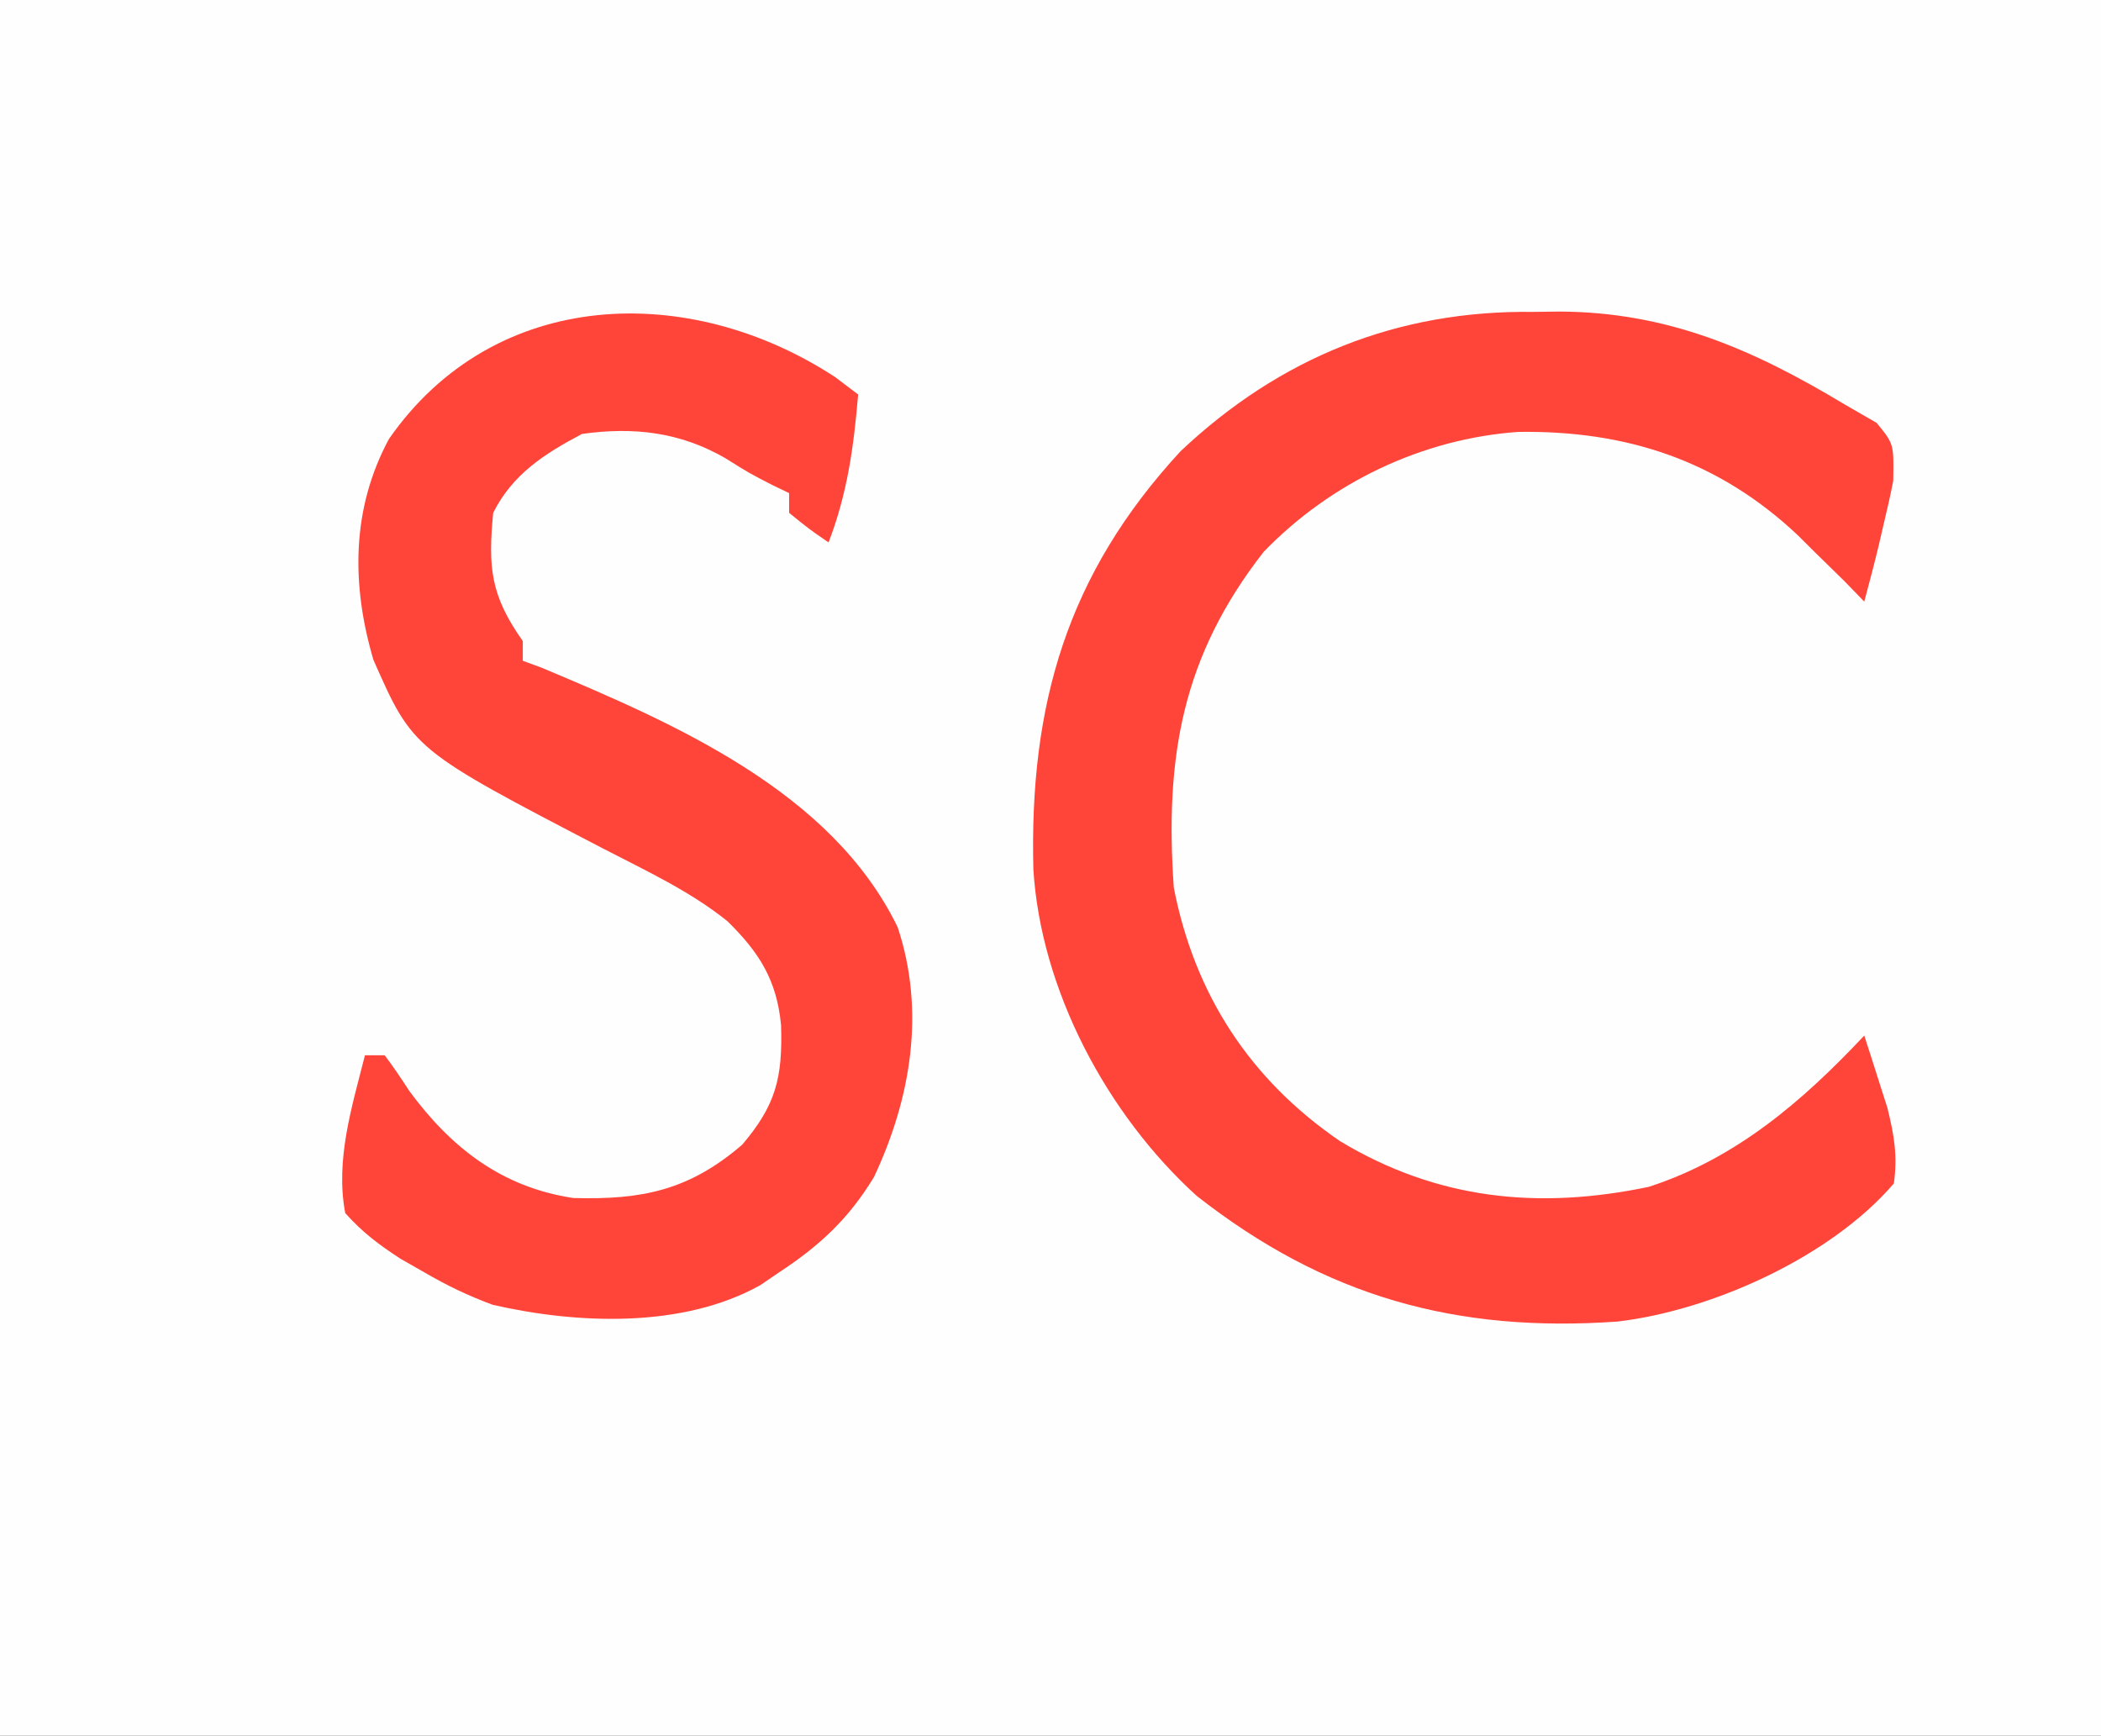 <?xml version="1.0" encoding="UTF-8"?>
<svg version="1.1" xmlns="http://www.w3.org/2000/svg" width="213" height="176">
<rect width="100%" height="100%" fill="#333333" stroke="none"/>
<path d="M0 0 C70.29 0 140.58 0 213 0 C213 58.08 213 116.16 213 176 C142.71 176 72.42 176 0 176 C0 117.92 0 59.84 0 0 Z " fill="#FFFEFE" transform="translate(0,0)"/>
<path d="M0 0 C1.316 -0.017 1.316 -0.017 2.658 -0.035 C13.63 0.013 22.276 3.785 31.562 9.375 C32.635 9.994 33.708 10.613 34.812 11.25 C36.562 13.375 36.562 13.375 36.5 17.125 C36.222 18.549 35.907 19.966 35.562 21.375 C35.387 22.133 35.212 22.891 35.031 23.672 C34.571 25.58 34.07 27.479 33.562 29.375 C32.572 28.354 32.572 28.354 31.562 27.312 C30.566 26.33 29.565 25.351 28.562 24.375 C27.981 23.797 27.4 23.22 26.801 22.625 C18.75 15.047 9.421 12.009 -1.508 12.168 C-11.243 12.856 -20.526 17.291 -27.324 24.328 C-35.594 34.91 -37.359 45.15 -36.438 58.375 C-34.327 69.218 -28.704 77.847 -19.574 84.09 C-9.732 90.01 0.523 91.057 11.719 88.715 C20.551 85.849 27.291 80.051 33.562 73.375 C34.071 74.935 34.569 76.498 35.062 78.062 C35.341 78.933 35.619 79.803 35.906 80.699 C36.587 83.476 36.957 85.538 36.562 88.375 C30.185 95.807 18.182 101.235 8.562 102.375 C-7.784 103.53 -21.071 99.871 -34.125 89.625 C-43.193 81.39 -49.919 68.798 -50.676 56.504 C-51.084 39.863 -47.285 26.619 -35.75 14.125 C-25.652 4.595 -13.722 -0.181 0 0 Z " fill="#FF453A" transform="translate(155.438,31.625)"/>
<path d="M0 0 C0.763 0.578 1.526 1.155 2.312 1.75 C1.867 7.023 1.229 11.768 -0.688 16.75 C-2.688 15.375 -2.688 15.375 -4.688 13.75 C-4.688 13.09 -4.688 12.43 -4.688 11.75 C-5.244 11.482 -5.801 11.214 -6.375 10.938 C-8.688 9.75 -8.688 9.75 -11.188 8.188 C-15.753 5.562 -20.453 5.014 -25.688 5.75 C-29.495 7.762 -32.736 9.847 -34.688 13.75 C-35.215 19.292 -34.958 22.117 -31.688 26.75 C-31.688 27.41 -31.688 28.07 -31.688 28.75 C-30.736 29.1 -30.736 29.1 -29.766 29.457 C-16.256 35.132 -0.393 41.98 6.312 55.75 C9.153 64.27 7.666 73.114 3.922 81.086 C1.371 85.309 -1.585 88.058 -5.688 90.75 C-6.32 91.182 -6.953 91.614 -7.605 92.059 C-15.465 96.452 -26.151 96.017 -34.727 94.055 C-37.217 93.137 -39.398 92.088 -41.688 90.75 C-42.473 90.303 -43.258 89.855 -44.066 89.395 C-46.234 87.988 -47.976 86.684 -49.688 84.75 C-50.703 79.37 -49.023 74.007 -47.688 68.75 C-47.028 68.75 -46.367 68.75 -45.688 68.75 C-44.806 69.924 -43.982 71.141 -43.188 72.375 C-38.929 78.156 -33.811 82.122 -26.586 83.223 C-19.602 83.422 -14.822 82.449 -9.438 77.812 C-6.046 73.815 -5.335 71.064 -5.504 65.703 C-5.932 61.145 -7.708 58.322 -10.946 55.153 C-14.735 52.101 -19.198 50.042 -23.5 47.812 C-42.815 37.759 -42.815 37.759 -46.832 28.656 C-49.078 21.025 -49.067 13.33 -45.25 6.25 C-34.554 -9.124 -14.834 -9.727 0 0 Z " fill="#FF453A" transform="translate(84.688,38.25)"/>
</svg>
